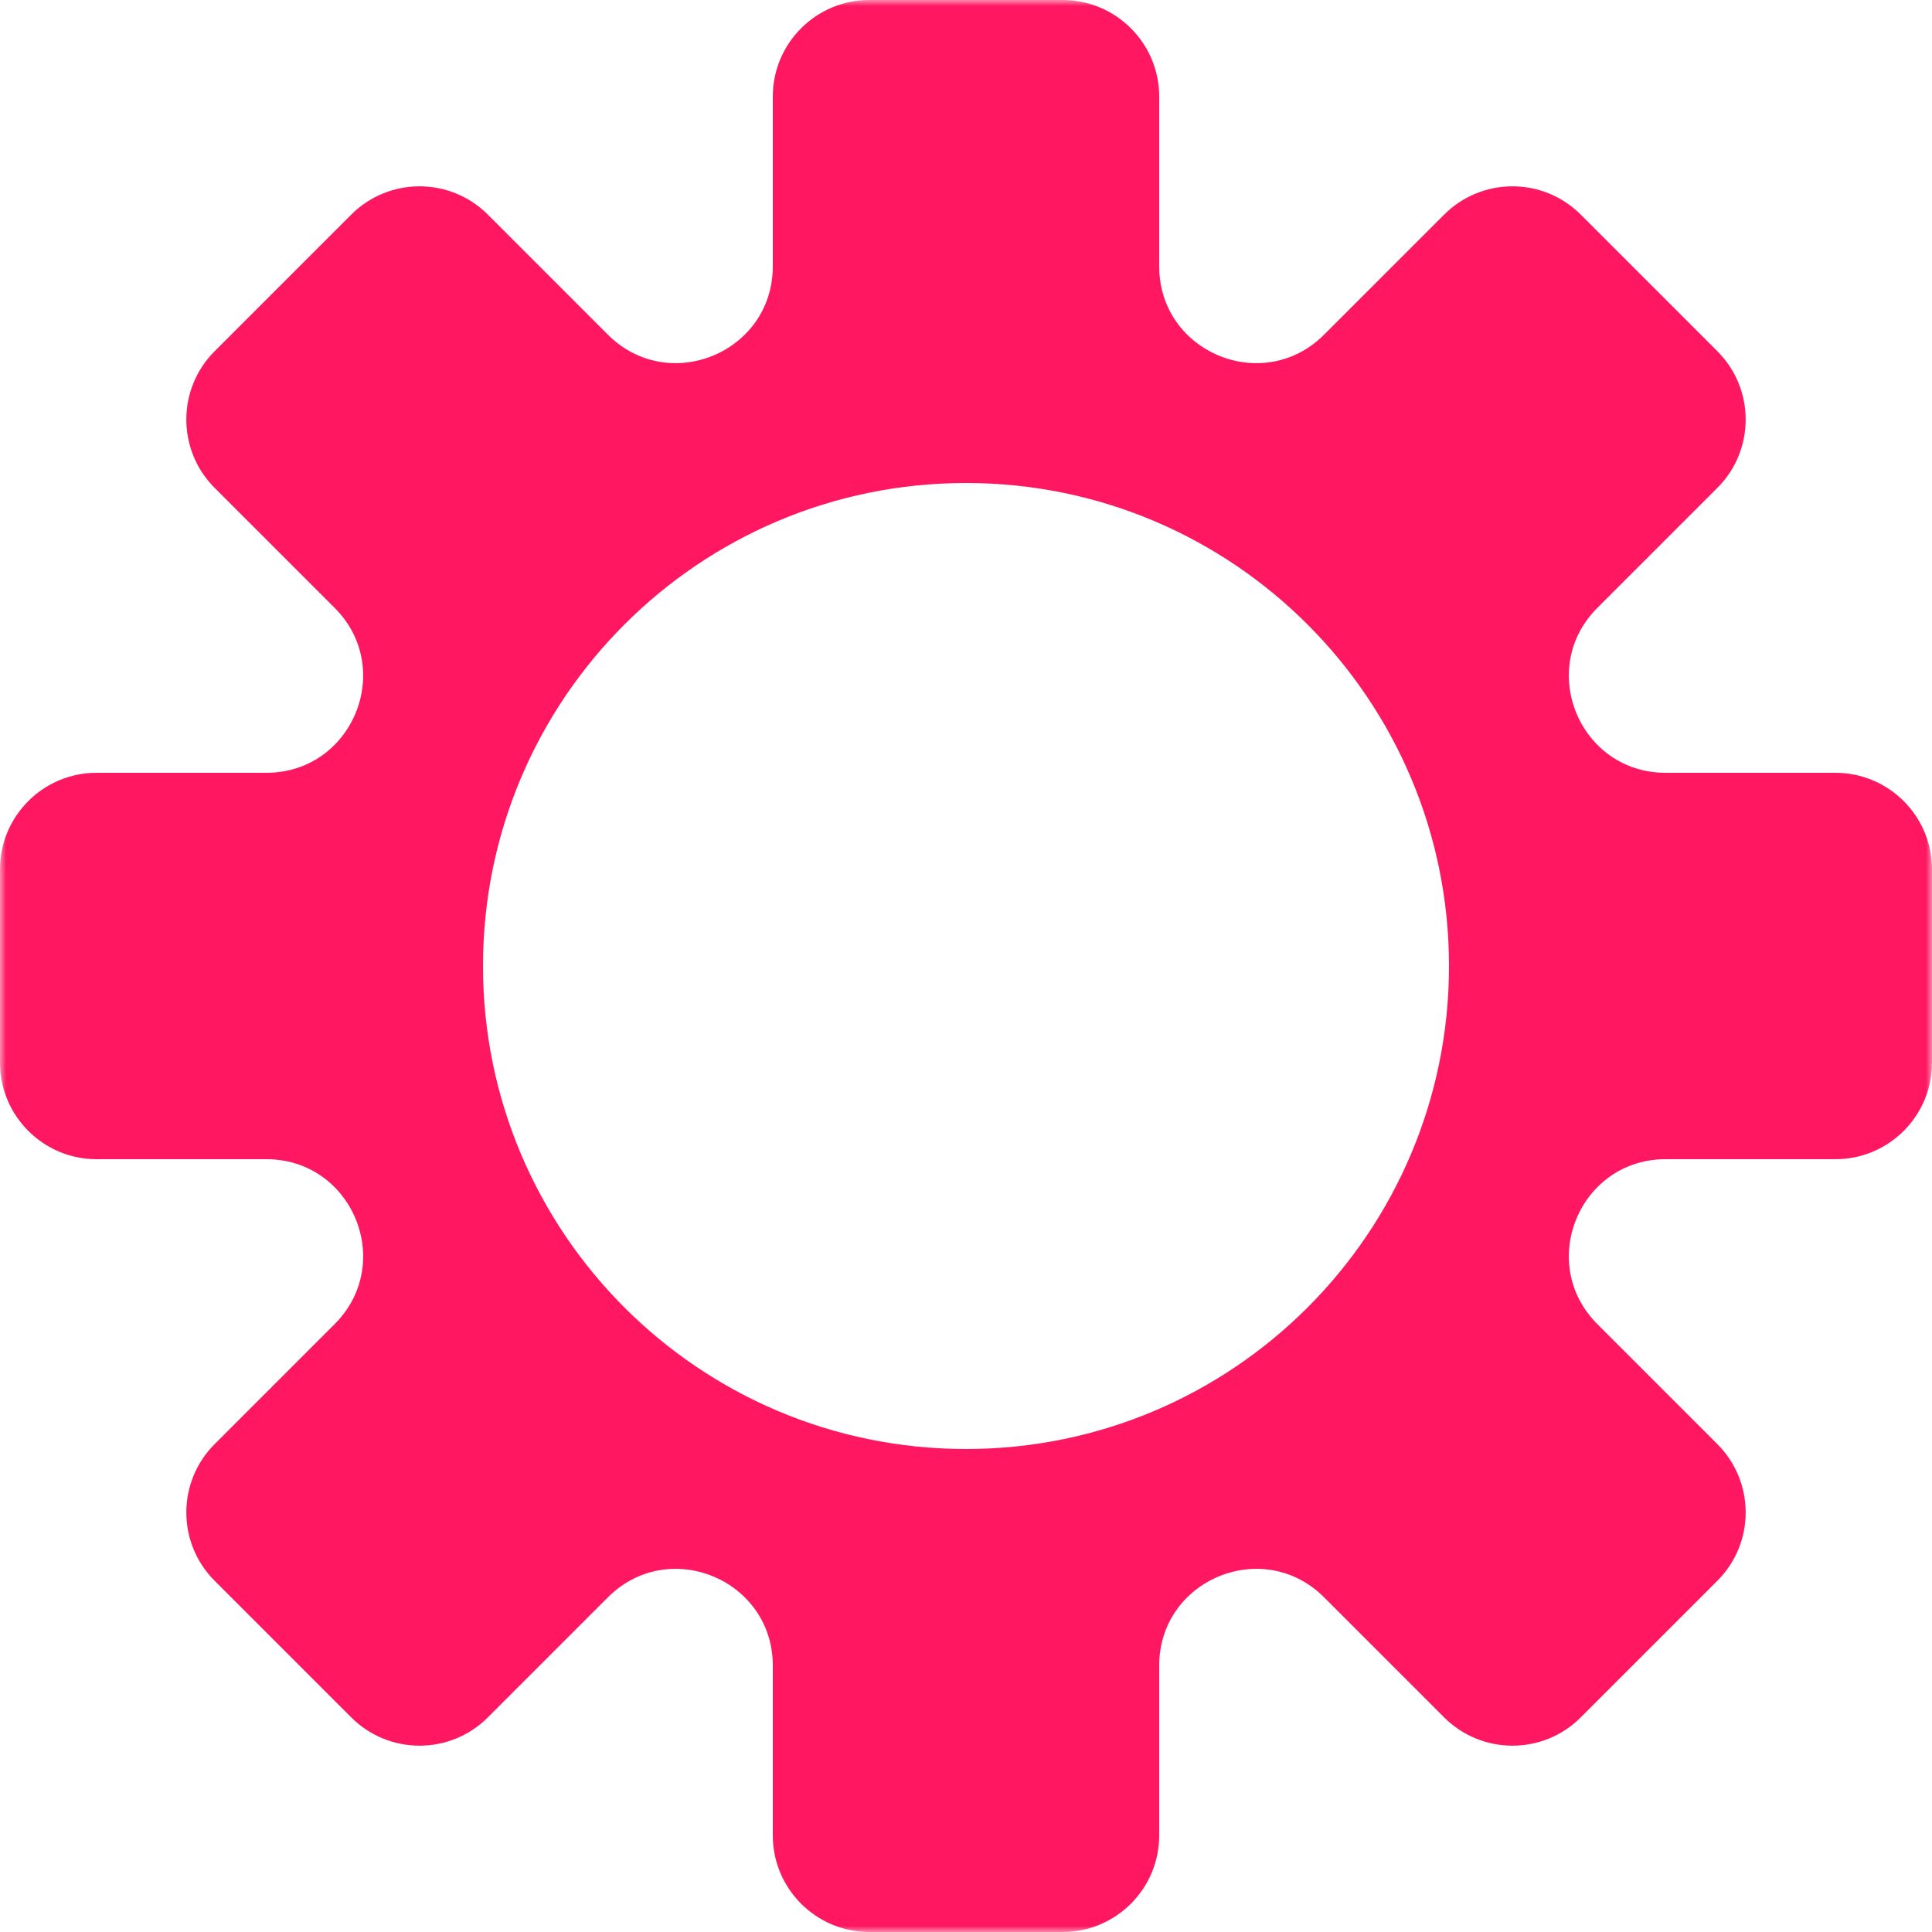 <svg width="156" height="156" viewBox="0 0 156 156" fill="none" xmlns="http://www.w3.org/2000/svg">
<g clip-path="url(#clip0_265_124)">
<mask id="mask0_265_124" style="mask-type:luminance" maskUnits="userSpaceOnUse" x="0" y="0" width="156" height="156">
<path d="M156 0H0V156H156V0Z" fill="white"/>
</mask>
<g mask="url(#mask0_265_124)">
<path fill-rule="evenodd" clip-rule="evenodd" d="M85.8 0C90.108 0 93.6 3.492 93.6 7.8V21.507C93.6 28.456 102.001 31.937 106.915 27.023L116.608 17.33C119.654 14.284 124.593 14.284 127.639 17.33L138.67 28.361C141.716 31.407 141.716 36.346 138.67 39.392L128.977 49.084C124.064 53.998 127.543 62.4 134.492 62.4H148.2C152.508 62.4 156 65.892 156 70.2V85.8C156 90.108 152.508 93.6 148.2 93.6H134.492C127.543 93.6 124.064 102.001 128.977 106.915L138.67 116.608C141.716 119.654 141.716 124.593 138.67 127.639L127.639 138.67C124.593 141.716 119.654 141.716 116.608 138.67L106.915 128.977C102.001 124.064 93.6 127.543 93.6 134.492V148.2C93.6 152.508 90.108 156 85.8 156H70.2C65.892 156 62.4 152.508 62.4 148.2V134.492C62.4 127.543 53.998 124.064 49.084 128.977L39.392 138.67C36.346 141.716 31.407 141.716 28.361 138.67L17.33 127.639C14.284 124.593 14.284 119.654 17.33 116.608L27.023 106.915C31.937 102.001 28.456 93.6 21.507 93.6H7.8C3.492 93.6 0 90.108 0 85.8V70.2C0 65.892 3.492 62.4 7.8 62.4H21.507C28.456 62.4 31.937 53.998 27.023 49.084L17.33 39.392C14.284 36.346 14.284 31.407 17.33 28.361L28.361 17.33C31.407 14.284 36.346 14.284 39.392 17.33L49.084 27.023C53.998 31.937 62.4 28.456 62.4 21.507V7.8C62.4 3.492 65.892 0 70.2 0H85.8ZM78 117C99.539 117 117 99.539 117 78C117 56.461 99.539 39 78 39C56.461 39 39 56.461 39 78C39 99.539 56.461 117 78 117Z" fill="#FF1761"/>
</g>
</g>
<defs>
<clipPath id="clip0_265_124">
<rect width="156" height="156" fill="white"/>
</clipPath>
</defs>
</svg>
